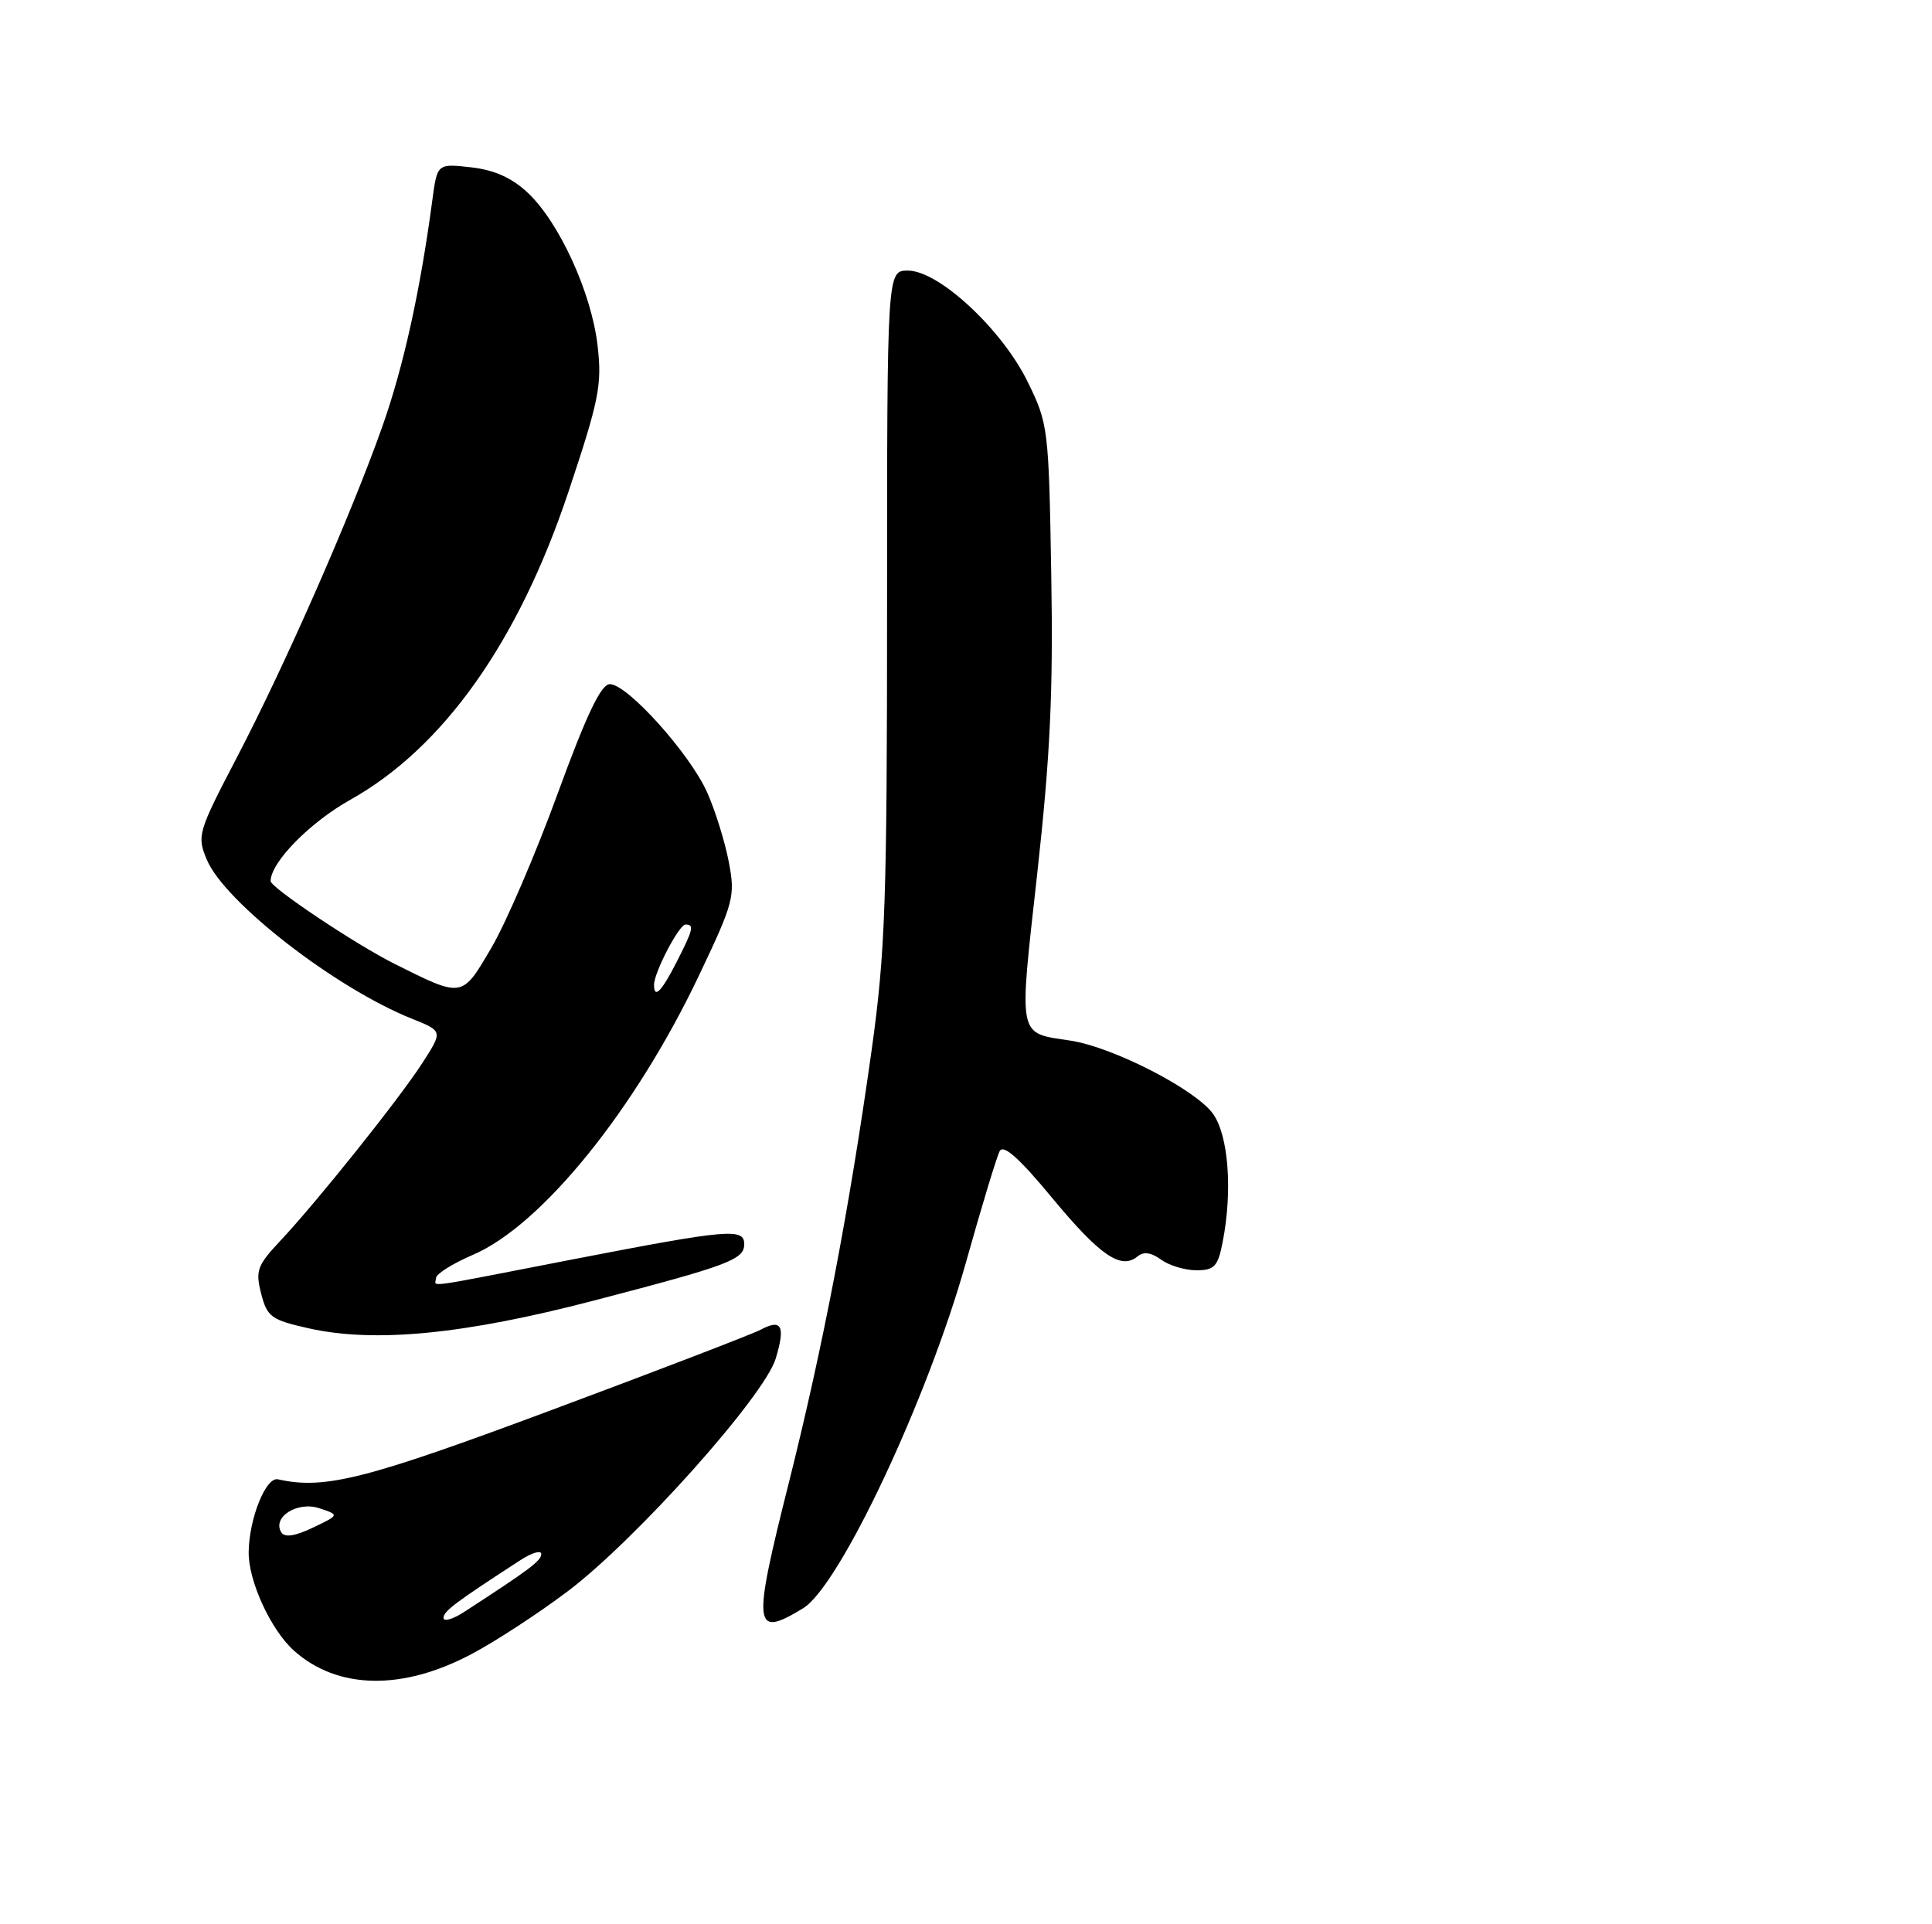 <?xml version="1.0" encoding="UTF-8" standalone="no"?>
<!DOCTYPE svg PUBLIC "-//W3C//DTD SVG 1.1//EN" "http://www.w3.org/Graphics/SVG/1.1/DTD/svg11.dtd" >
<svg xmlns="http://www.w3.org/2000/svg" xmlns:xlink="http://www.w3.org/1999/xlink" version="1.1" viewBox="0 0 257 256">
 <g >
 <path fill="currentColor"
d=" M 62.80 220.02 C 65.96 218.34 71.68 214.61 75.49 211.73 C 84.55 204.91 101.69 185.73 103.19 180.74 C 104.50 176.40 103.98 175.41 101.18 176.91 C 100.08 177.49 87.58 182.30 73.41 187.58 C 48.59 196.84 43.19 198.20 36.97 196.81 C 35.37 196.45 33.13 202.03 33.08 206.50 C 33.03 210.34 36.05 216.89 39.12 219.62 C 44.93 224.80 53.56 224.95 62.80 220.02 Z  M 106.84 213.96 C 111.69 211.00 123.36 186.21 128.48 168.00 C 130.56 160.57 132.59 153.89 132.98 153.15 C 133.48 152.20 135.58 154.08 139.95 159.36 C 146.30 167.03 149.12 168.97 151.30 167.17 C 152.12 166.48 153.12 166.62 154.44 167.58 C 155.51 168.36 157.63 169.00 159.15 169.00 C 161.54 169.00 162.01 168.50 162.64 165.25 C 163.98 158.42 163.42 151.04 161.35 148.17 C 159.02 144.94 148.06 139.31 142.42 138.45 C 135.30 137.36 135.51 138.41 137.97 116.27 C 139.71 100.56 140.11 92.08 139.84 76.41 C 139.51 56.94 139.44 56.37 136.69 50.77 C 133.25 43.77 124.87 36.00 120.77 36.00 C 118.00 36.00 118.00 36.00 118.00 80.51 C 118.00 120.05 117.77 126.66 115.94 139.76 C 112.97 160.95 109.47 179.21 104.90 197.40 C 100.06 216.64 100.22 217.99 106.84 213.96 Z  M 79.00 173.03 C 96.98 168.34 99.00 167.58 99.00 165.52 C 99.00 163.36 96.84 163.55 76.50 167.49 C 55.48 171.57 58.00 171.23 58.00 170.03 C 58.00 169.49 60.22 168.10 62.94 166.93 C 72.05 163.01 84.48 147.65 92.94 129.86 C 97.62 120.03 97.82 119.25 96.95 114.69 C 96.45 112.04 95.16 107.89 94.09 105.47 C 91.81 100.31 83.44 90.99 81.11 91.02 C 79.95 91.03 78.01 95.10 74.19 105.56 C 71.28 113.55 67.31 122.78 65.37 126.09 C 61.43 132.81 61.59 132.78 52.50 128.24 C 47.35 125.67 36.00 118.09 36.00 117.22 C 36.00 114.74 41.20 109.43 46.57 106.42 C 58.95 99.50 68.93 85.43 75.59 65.51 C 79.71 53.17 80.10 51.20 79.49 45.96 C 78.68 38.95 74.39 29.57 70.20 25.64 C 68.09 23.66 65.76 22.61 62.66 22.26 C 58.16 21.76 58.16 21.76 57.51 26.63 C 55.90 38.70 53.69 48.71 50.88 56.69 C 46.71 68.48 37.98 88.37 31.50 100.79 C 26.32 110.72 26.18 111.20 27.51 114.37 C 29.87 120.02 44.63 131.47 54.79 135.53 C 58.91 137.18 58.91 137.18 56.24 141.34 C 53.17 146.12 42.25 159.79 37.26 165.11 C 34.21 168.36 33.96 169.06 34.74 172.11 C 35.54 175.21 36.08 175.60 41.06 176.72 C 49.86 178.69 61.71 177.54 79.00 173.03 Z  M 59.00 215.25 C 59.00 214.36 60.51 213.22 69.25 207.55 C 70.76 206.57 72.00 206.21 72.00 206.75 C 72.00 207.64 70.49 208.78 61.75 214.45 C 60.24 215.43 59.00 215.79 59.00 215.25 Z  M 37.42 203.87 C 36.17 201.84 39.57 199.69 42.48 200.66 C 45.16 201.55 45.16 201.55 41.62 203.24 C 39.24 204.38 37.86 204.58 37.42 203.87 Z  M 87.00 131.03 C 87.00 129.38 90.33 123.00 91.19 123.00 C 92.38 123.00 92.22 123.65 89.98 128.04 C 87.99 131.94 87.00 132.93 87.00 131.03 Z "/>
</g>
</svg>